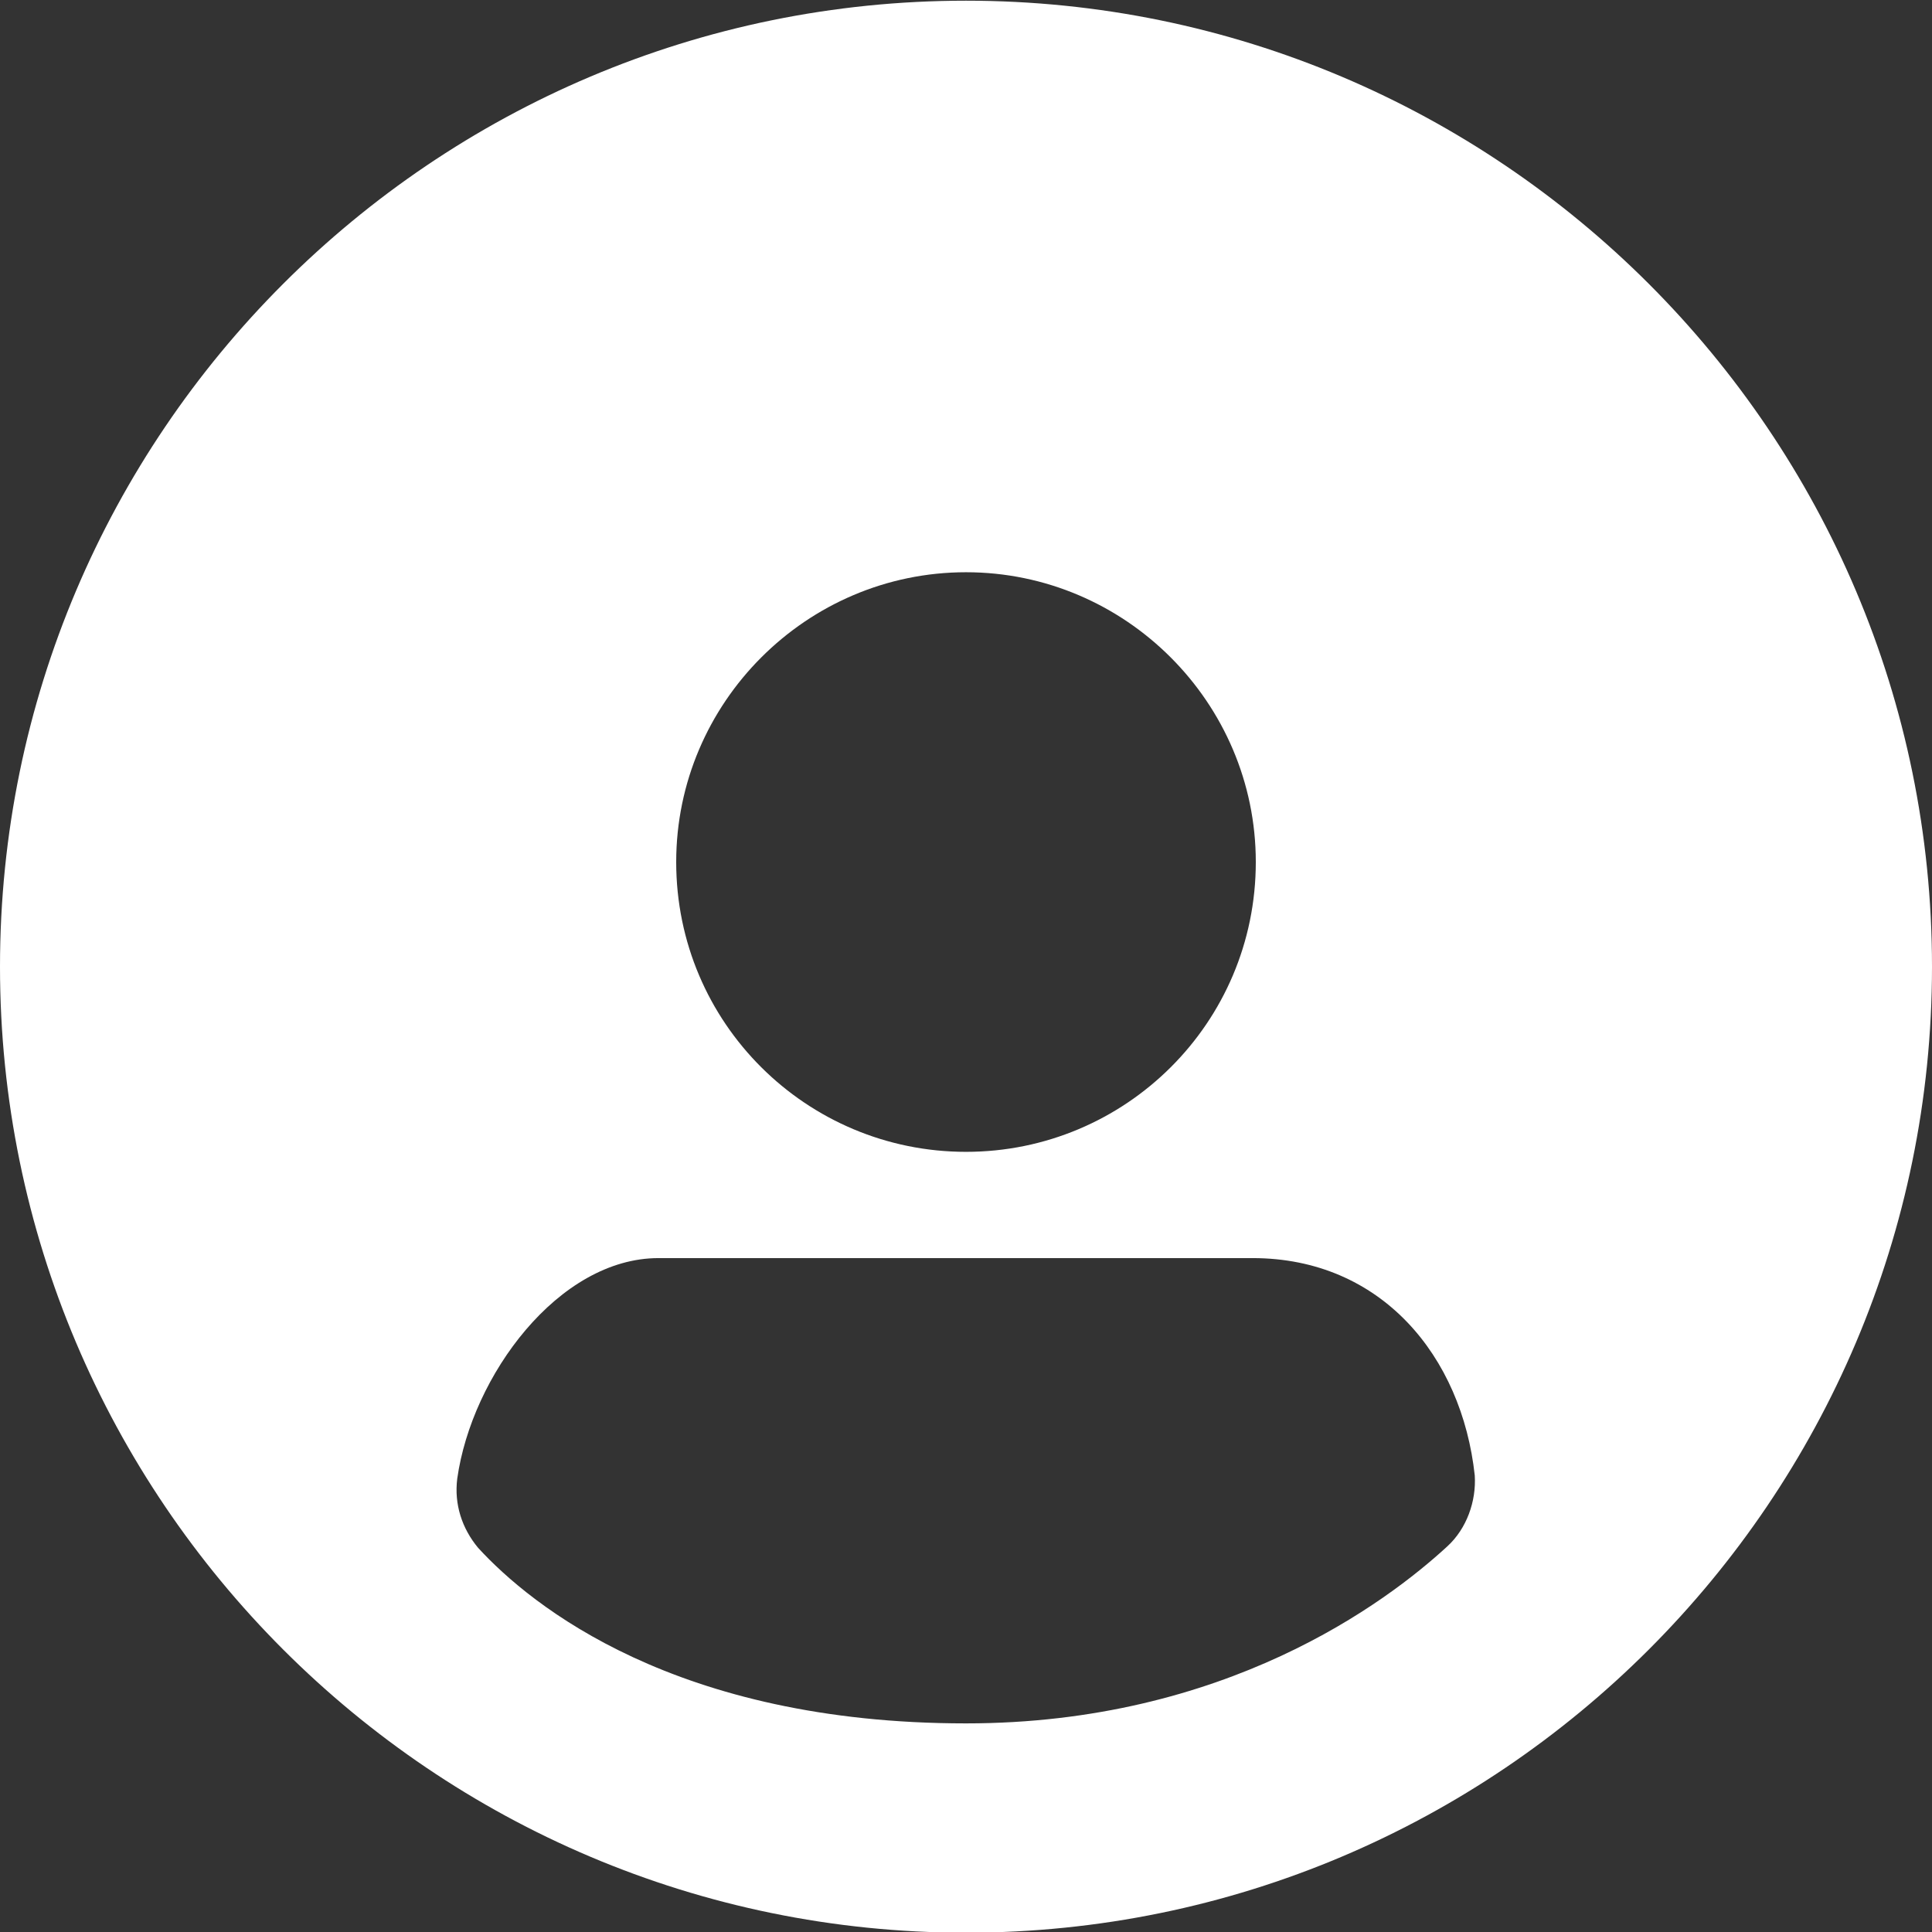 <?xml version="1.0" encoding="UTF-8" standalone="no"?>
<!DOCTYPE svg PUBLIC "-//W3C//DTD SVG 1.1//EN" "http://www.w3.org/Graphics/SVG/1.1/DTD/svg11.dtd">
<svg width="100%" height="100%" viewBox="0 0 105 105" version="1.1" xmlns="http://www.w3.org/2000/svg" xmlns:xlink="http://www.w3.org/1999/xlink" xml:space="preserve" xmlns:serif="http://www.serif.com/" style="fill-rule:evenodd;clip-rule:evenodd;stroke-linejoin:round;stroke-miterlimit:2;">
    <rect x="0" y="0" width="105" height="105" fill="#333333" stroke="none"/>
    <g transform="matrix(1,0,0,1,-48170.8,-15762.5)">
        <g transform="matrix(1,0,0,1,47210.8,13483.5)">
            <g transform="matrix(0.875,0,0,0.875,-21526.1,-15303.3)">
                <path d="M25758.4,20094.1C25791.5,20094.1 25818.4,20121 25818.4,20154.1C25818.4,20187.2 25791.5,20214.1 25758.4,20214.1C25725.3,20214.1 25698.4,20187.2 25698.4,20154.1C25698.4,20121 25725.3,20094.1 25758.4,20094.1ZM25728.1,20190.2C25727.1,20189 25726.6,20187.5 25726.8,20185.9C25727.7,20179.5 25733.1,20172.2 25739.3,20172.2L25776.2,20172.2C25784.2,20172.2 25789.2,20178.3 25790,20185.7C25790.1,20187.3 25789.5,20189 25788.3,20190.1C25784.5,20193.6 25774.5,20201.1 25758.4,20201.1C25740.4,20201.1 25731.4,20193.8 25728.1,20190.2ZM25758.4,20129.6C25768.3,20129.6 25776.4,20137.7 25776.4,20147.6C25776.4,20157.6 25768.3,20165.6 25758.4,20165.6C25748.5,20165.6 25740.4,20157.6 25740.4,20147.6C25740.4,20137.7 25748.5,20129.6 25758.4,20129.6Z" style="fill:white;"/>
            </g>
        </g>
    </g>
</svg>

